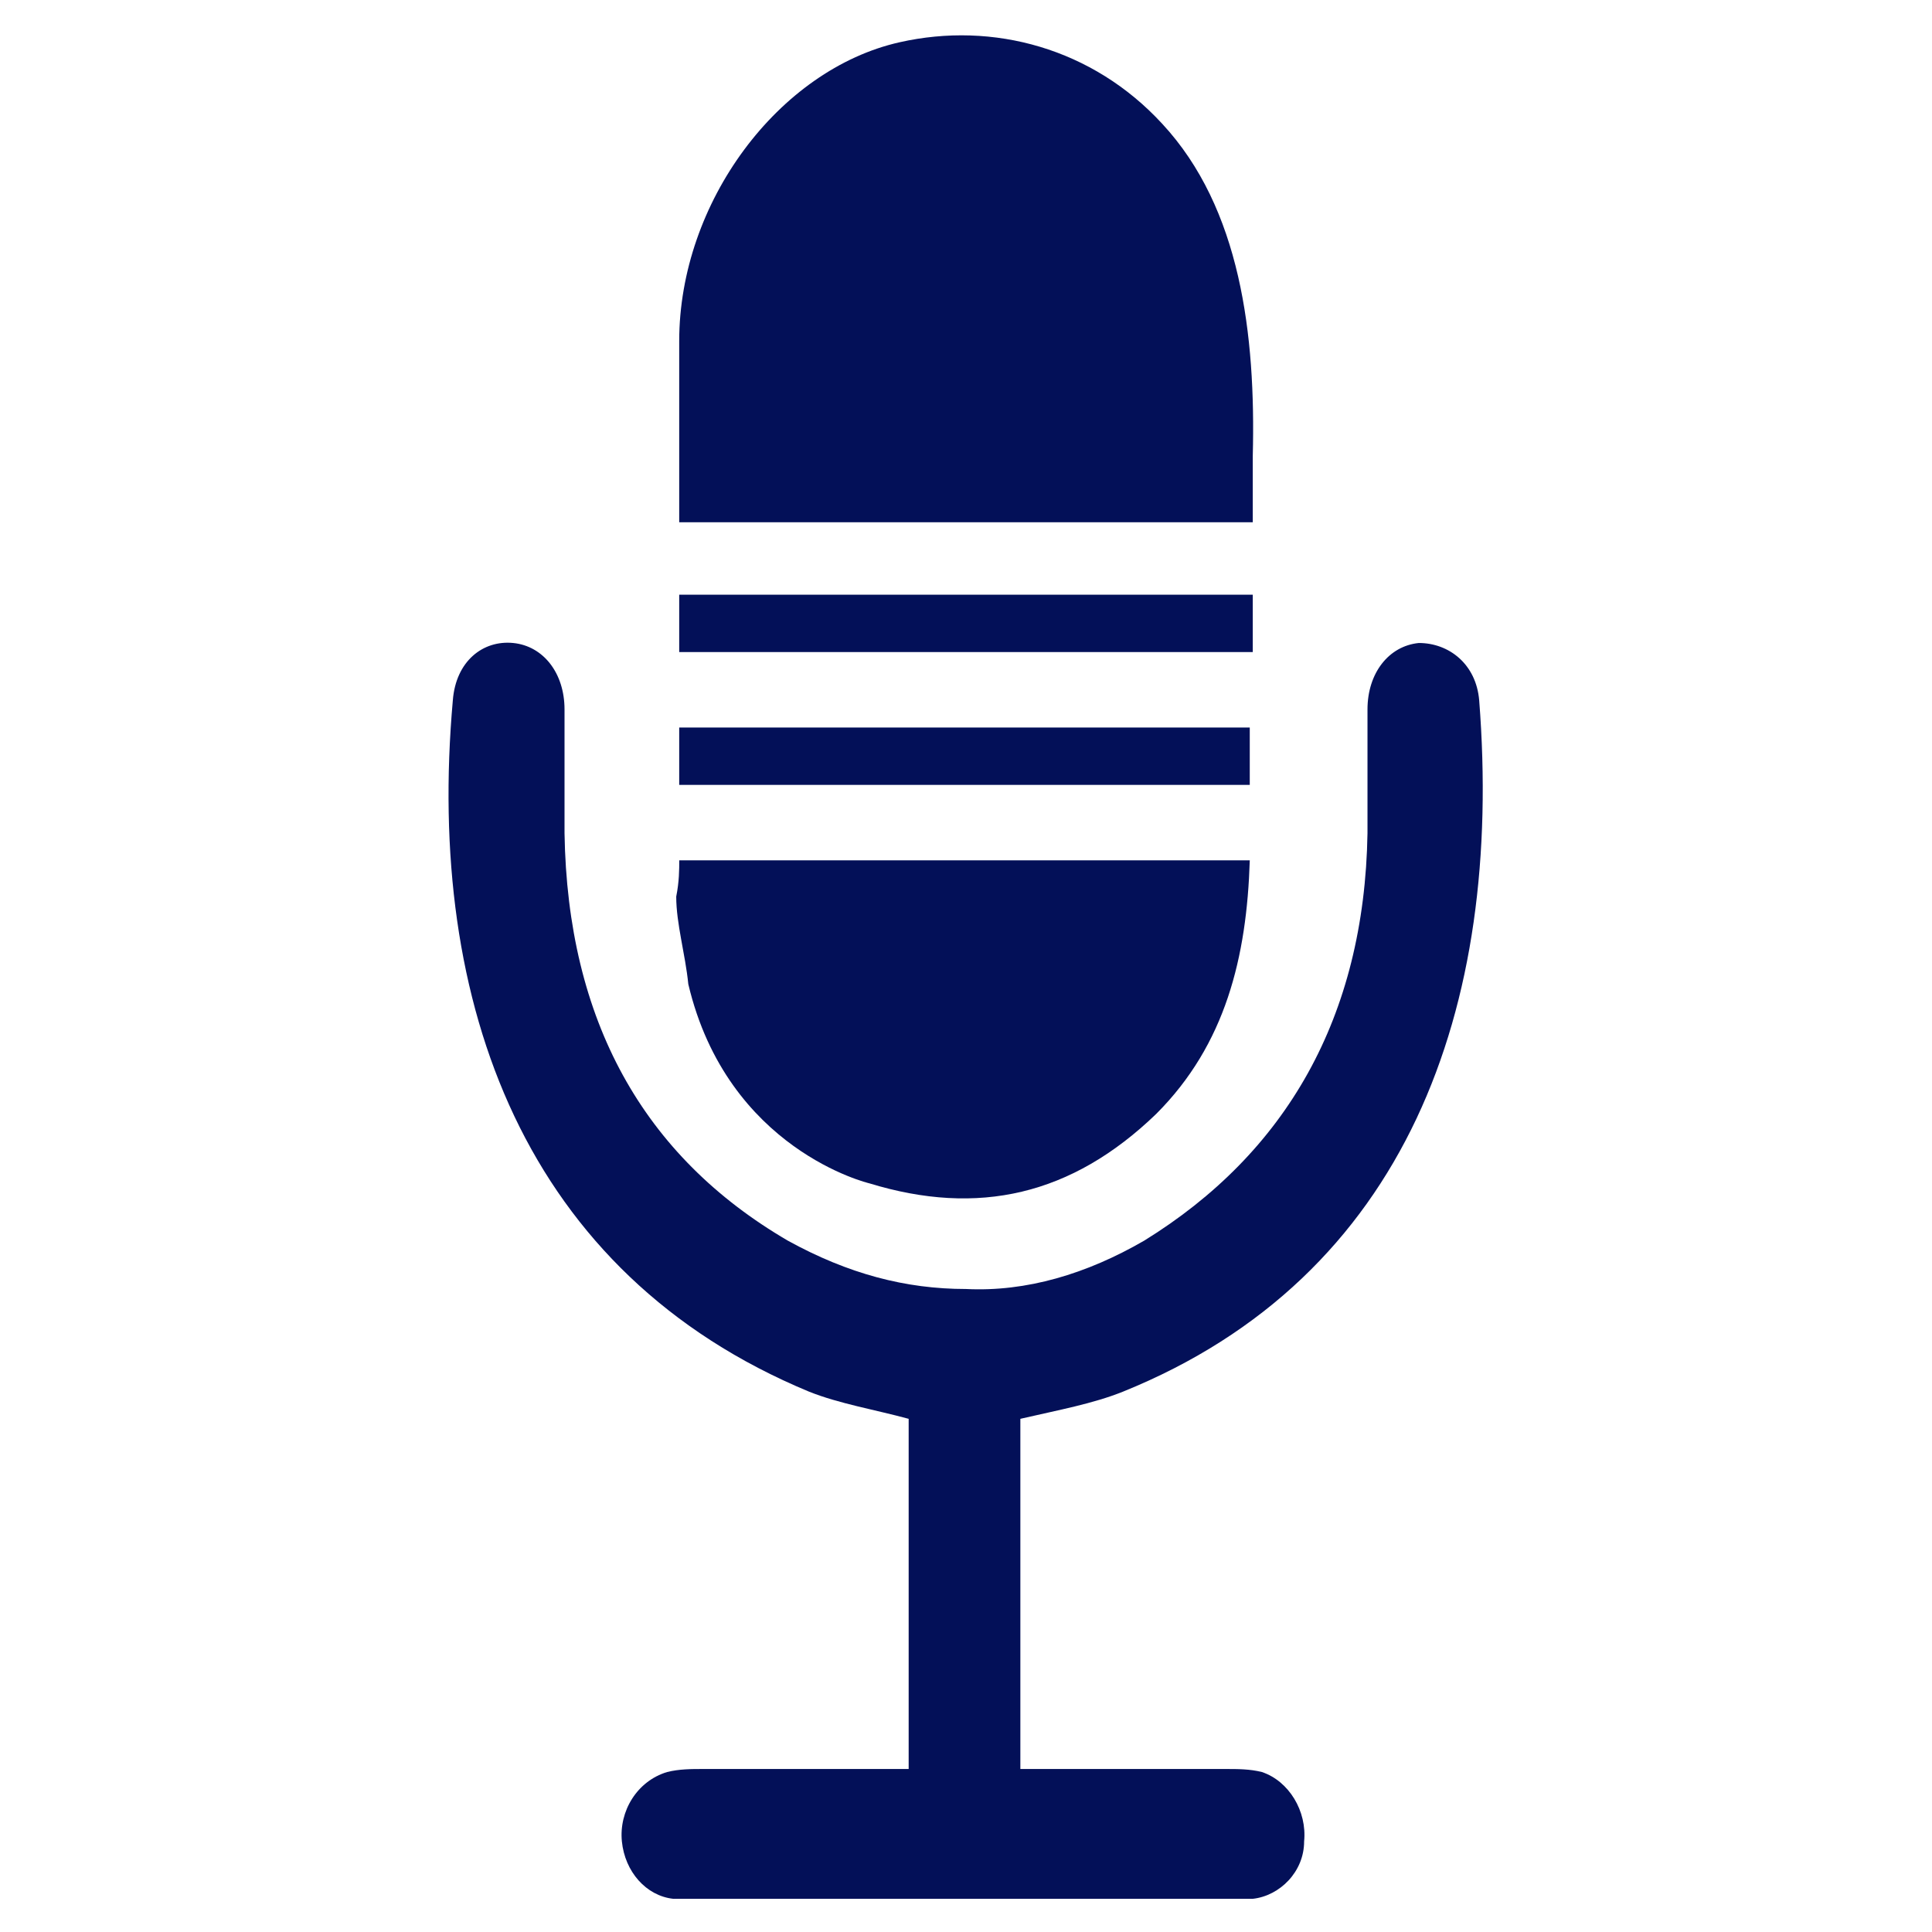 <?xml version="1.0" encoding="UTF-8"?>
<svg width="1200pt" height="1200pt" version="1.1" viewBox="0 0 1200 1200" xmlns="http://www.w3.org/2000/svg">
 <g fill="#031058">
  <path d="m421.88 534.38h354.38c-1.875 60-15 114.38-58.125 157.5-52.5 50.625-110.62 63.75-178.12 43.125 0 0-88.125-20.625-112.5-123.75-1.875-18.75-7.5-37.5-7.5-54.375 1.875-9.375 1.875-16.875 1.875-22.5z"/>
  <path d="m776.25 451.88v35.625h-354.38v-35.625z"/>
  <path d="m778.12 369.38v35.625h-356.25v-35.625z"/>
  <path d="m778.12 283.12v41.25h-356.25v-112.5c0-86.25 61.875-168.75 136.88-185.62 58.125-13.125 120 3.75 163.12 50.625 48.75 52.5 58.125 131.25 56.25 206.25z"/>
  <path d="m697.5 864.38c176.25-71.25 236.25-238.12 221.25-429.38-1.875-22.5-18.75-35.625-37.5-35.625-18.75 1.875-31.875 18.75-31.875 41.25v76.875c-1.875 114.38-50.625 198.75-138.75 253.12-35.625 20.625-73.125 31.875-110.62 30-37.5 0-73.125-9.375-110.62-30-90-52.5-136.88-136.88-138.75-253.12v-76.875c0-22.5-13.125-39.375-31.875-41.25s-35.625 11.25-37.5 35.625c-16.875 189.38 45 356.25 221.25 429.38 18.75 7.5 41.25 11.25 61.875 16.875v217.5h-127.5c-7.5 0-15 0-22.5 1.875-18.75 5.625-30 24.375-28.125 43.125s15 33.75 31.875 35.625h11.25 168.75 168.75 11.25c16.875-1.875 31.875-16.875 31.875-35.625 1.875-18.75-9.375-37.5-26.25-43.125-7.5-1.875-15-1.875-22.5-1.875h-127.5v-217.5c24.375-5.625 45-9.375 63.75-16.875z"/>
 </g>
</svg>
